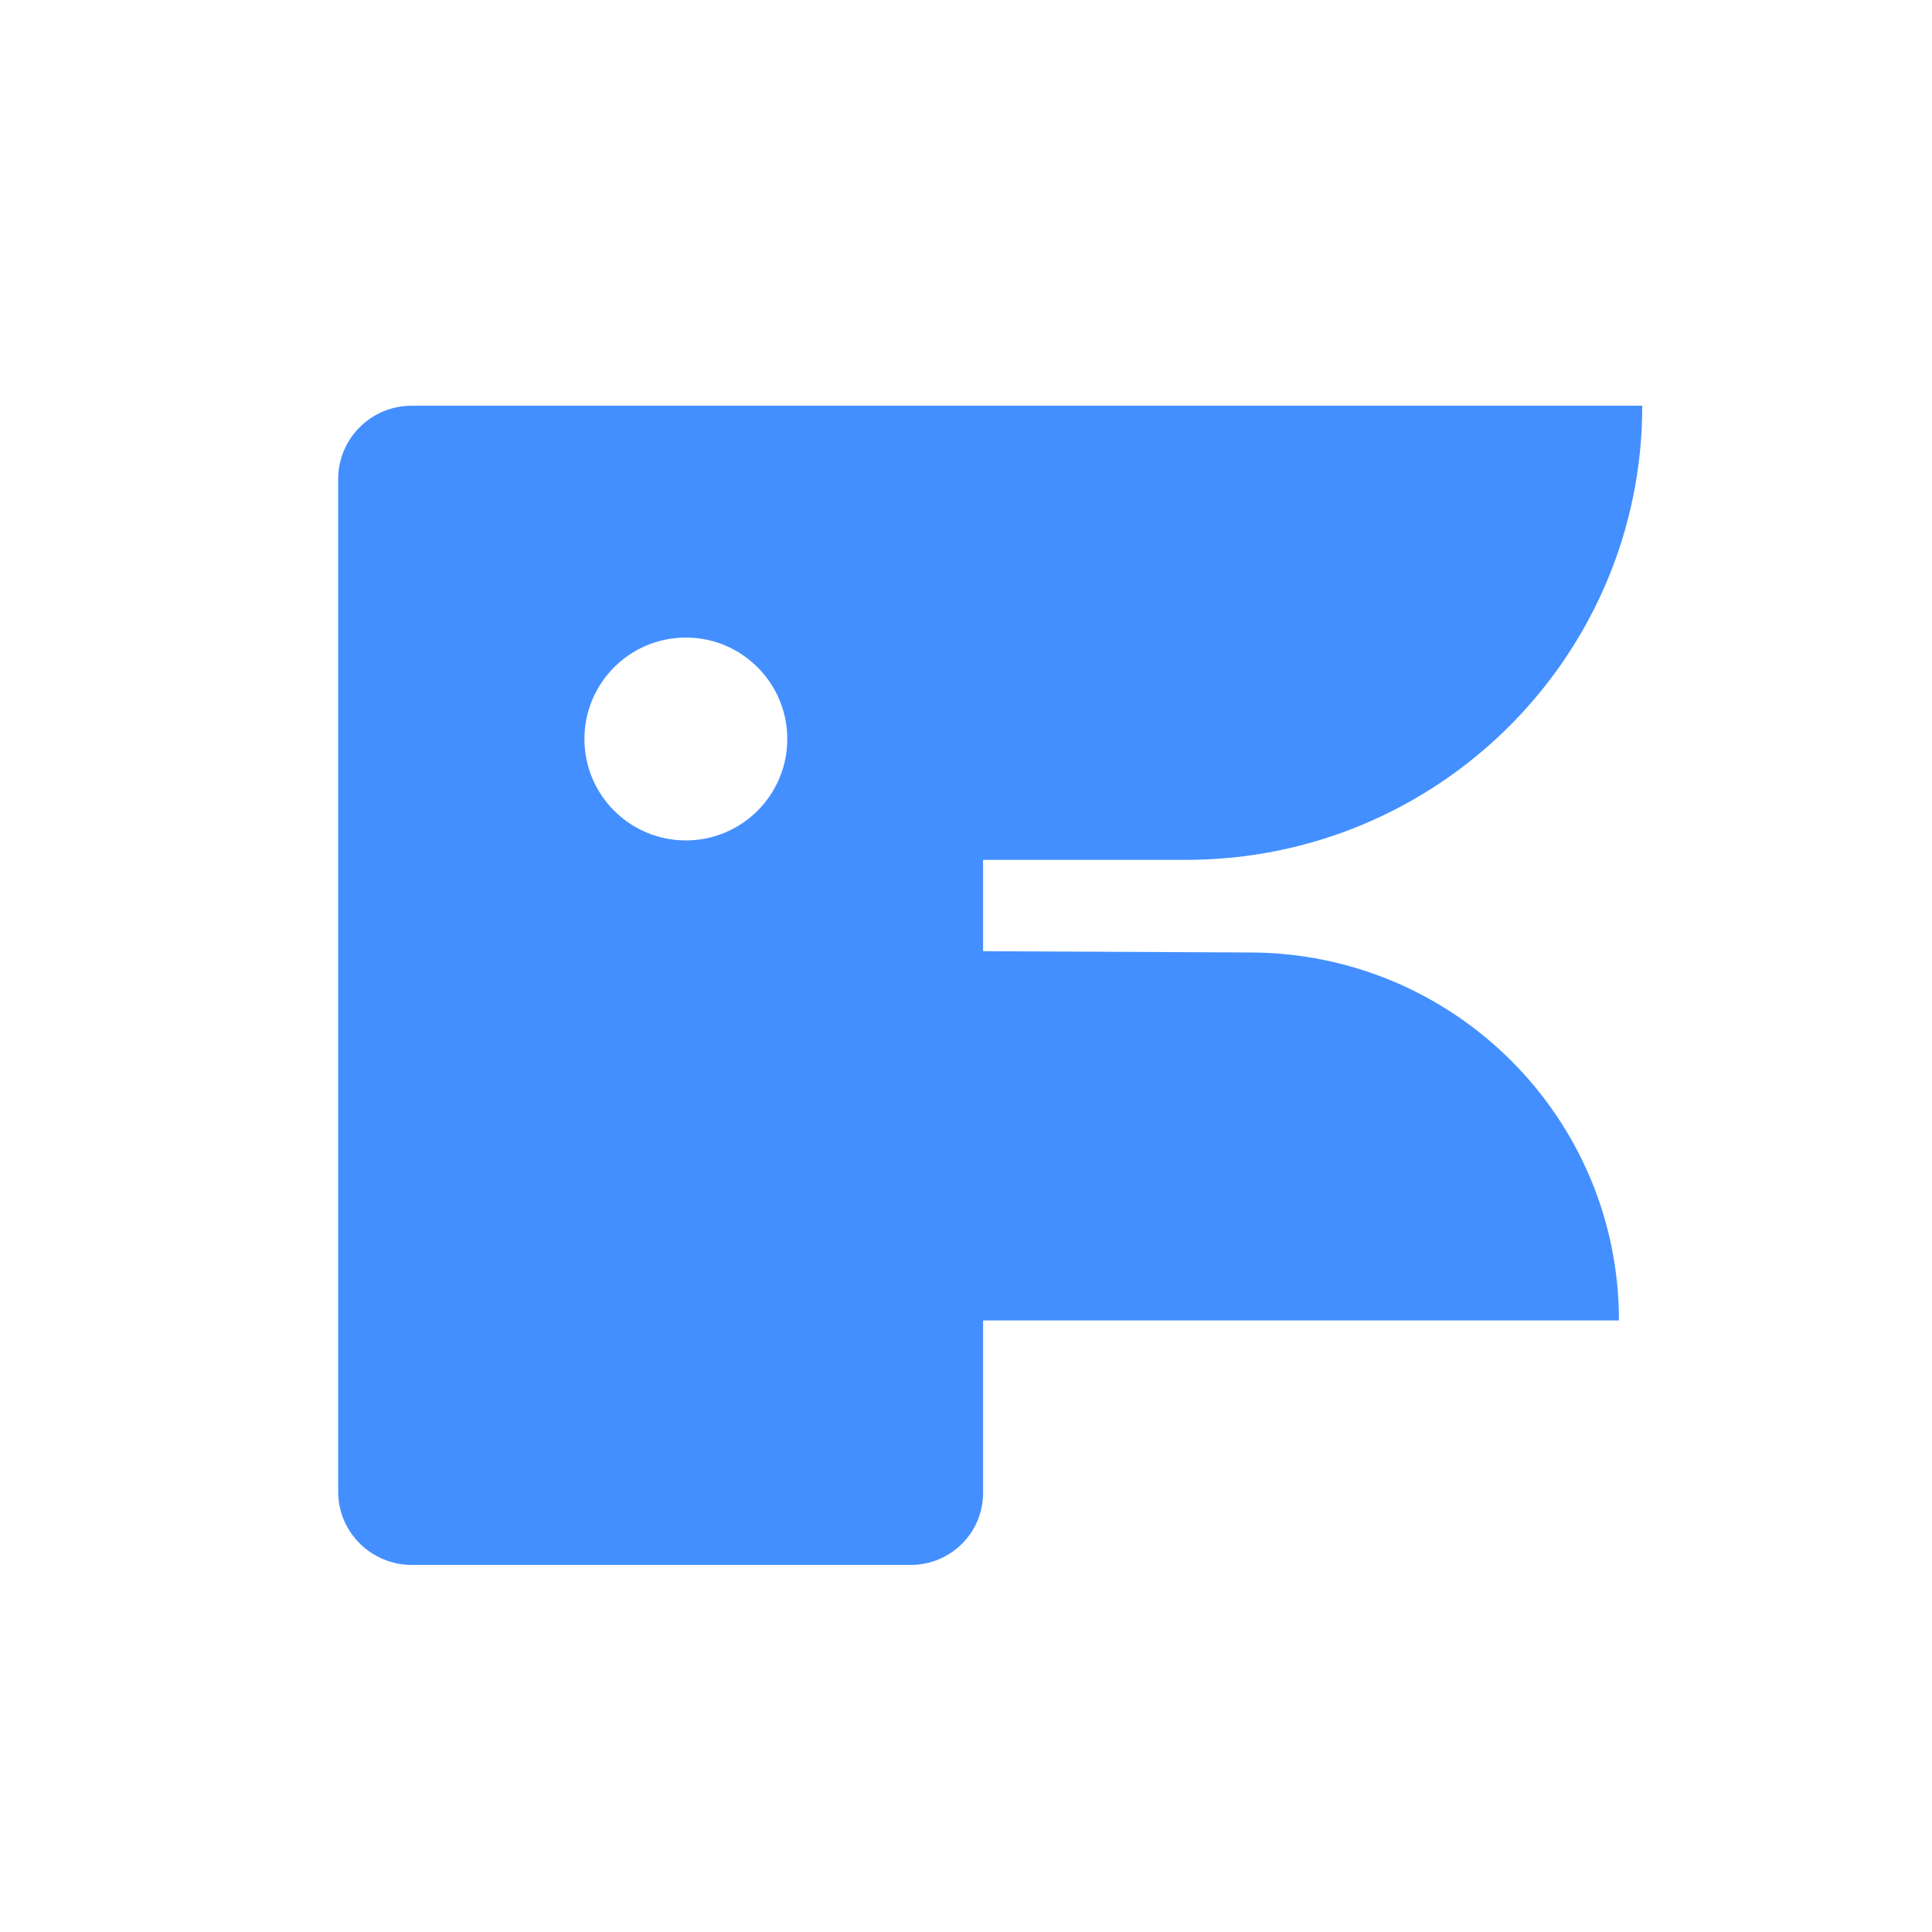 <svg width="32" height="32" viewBox="0 0 32 32" fill="none" xmlns="http://www.w3.org/2000/svg">
<rect width="32" height="32" fill="white"/>
<path d="M16.283 15.755L20.693 15.776C24.075 15.776 26.815 18.504 26.815 21.871H16.283V24.726C16.283 25.387 15.748 25.92 15.084 25.92H6.821C6.157 25.92 5.601 25.387 5.601 24.705V7.934C5.601 7.274 6.136 6.72 6.821 6.72H27.201C27.201 10.875 23.818 14.242 19.644 14.242H16.283" fill="#448FFF"/>
<path d="M11.36 13.92C12.287 13.92 13.04 13.167 13.04 12.24C13.04 11.312 12.287 10.56 11.36 10.56C10.432 10.56 9.68 11.312 9.68 12.24C9.68 13.167 10.432 13.92 11.36 13.92Z" fill="white"/>
</svg>

